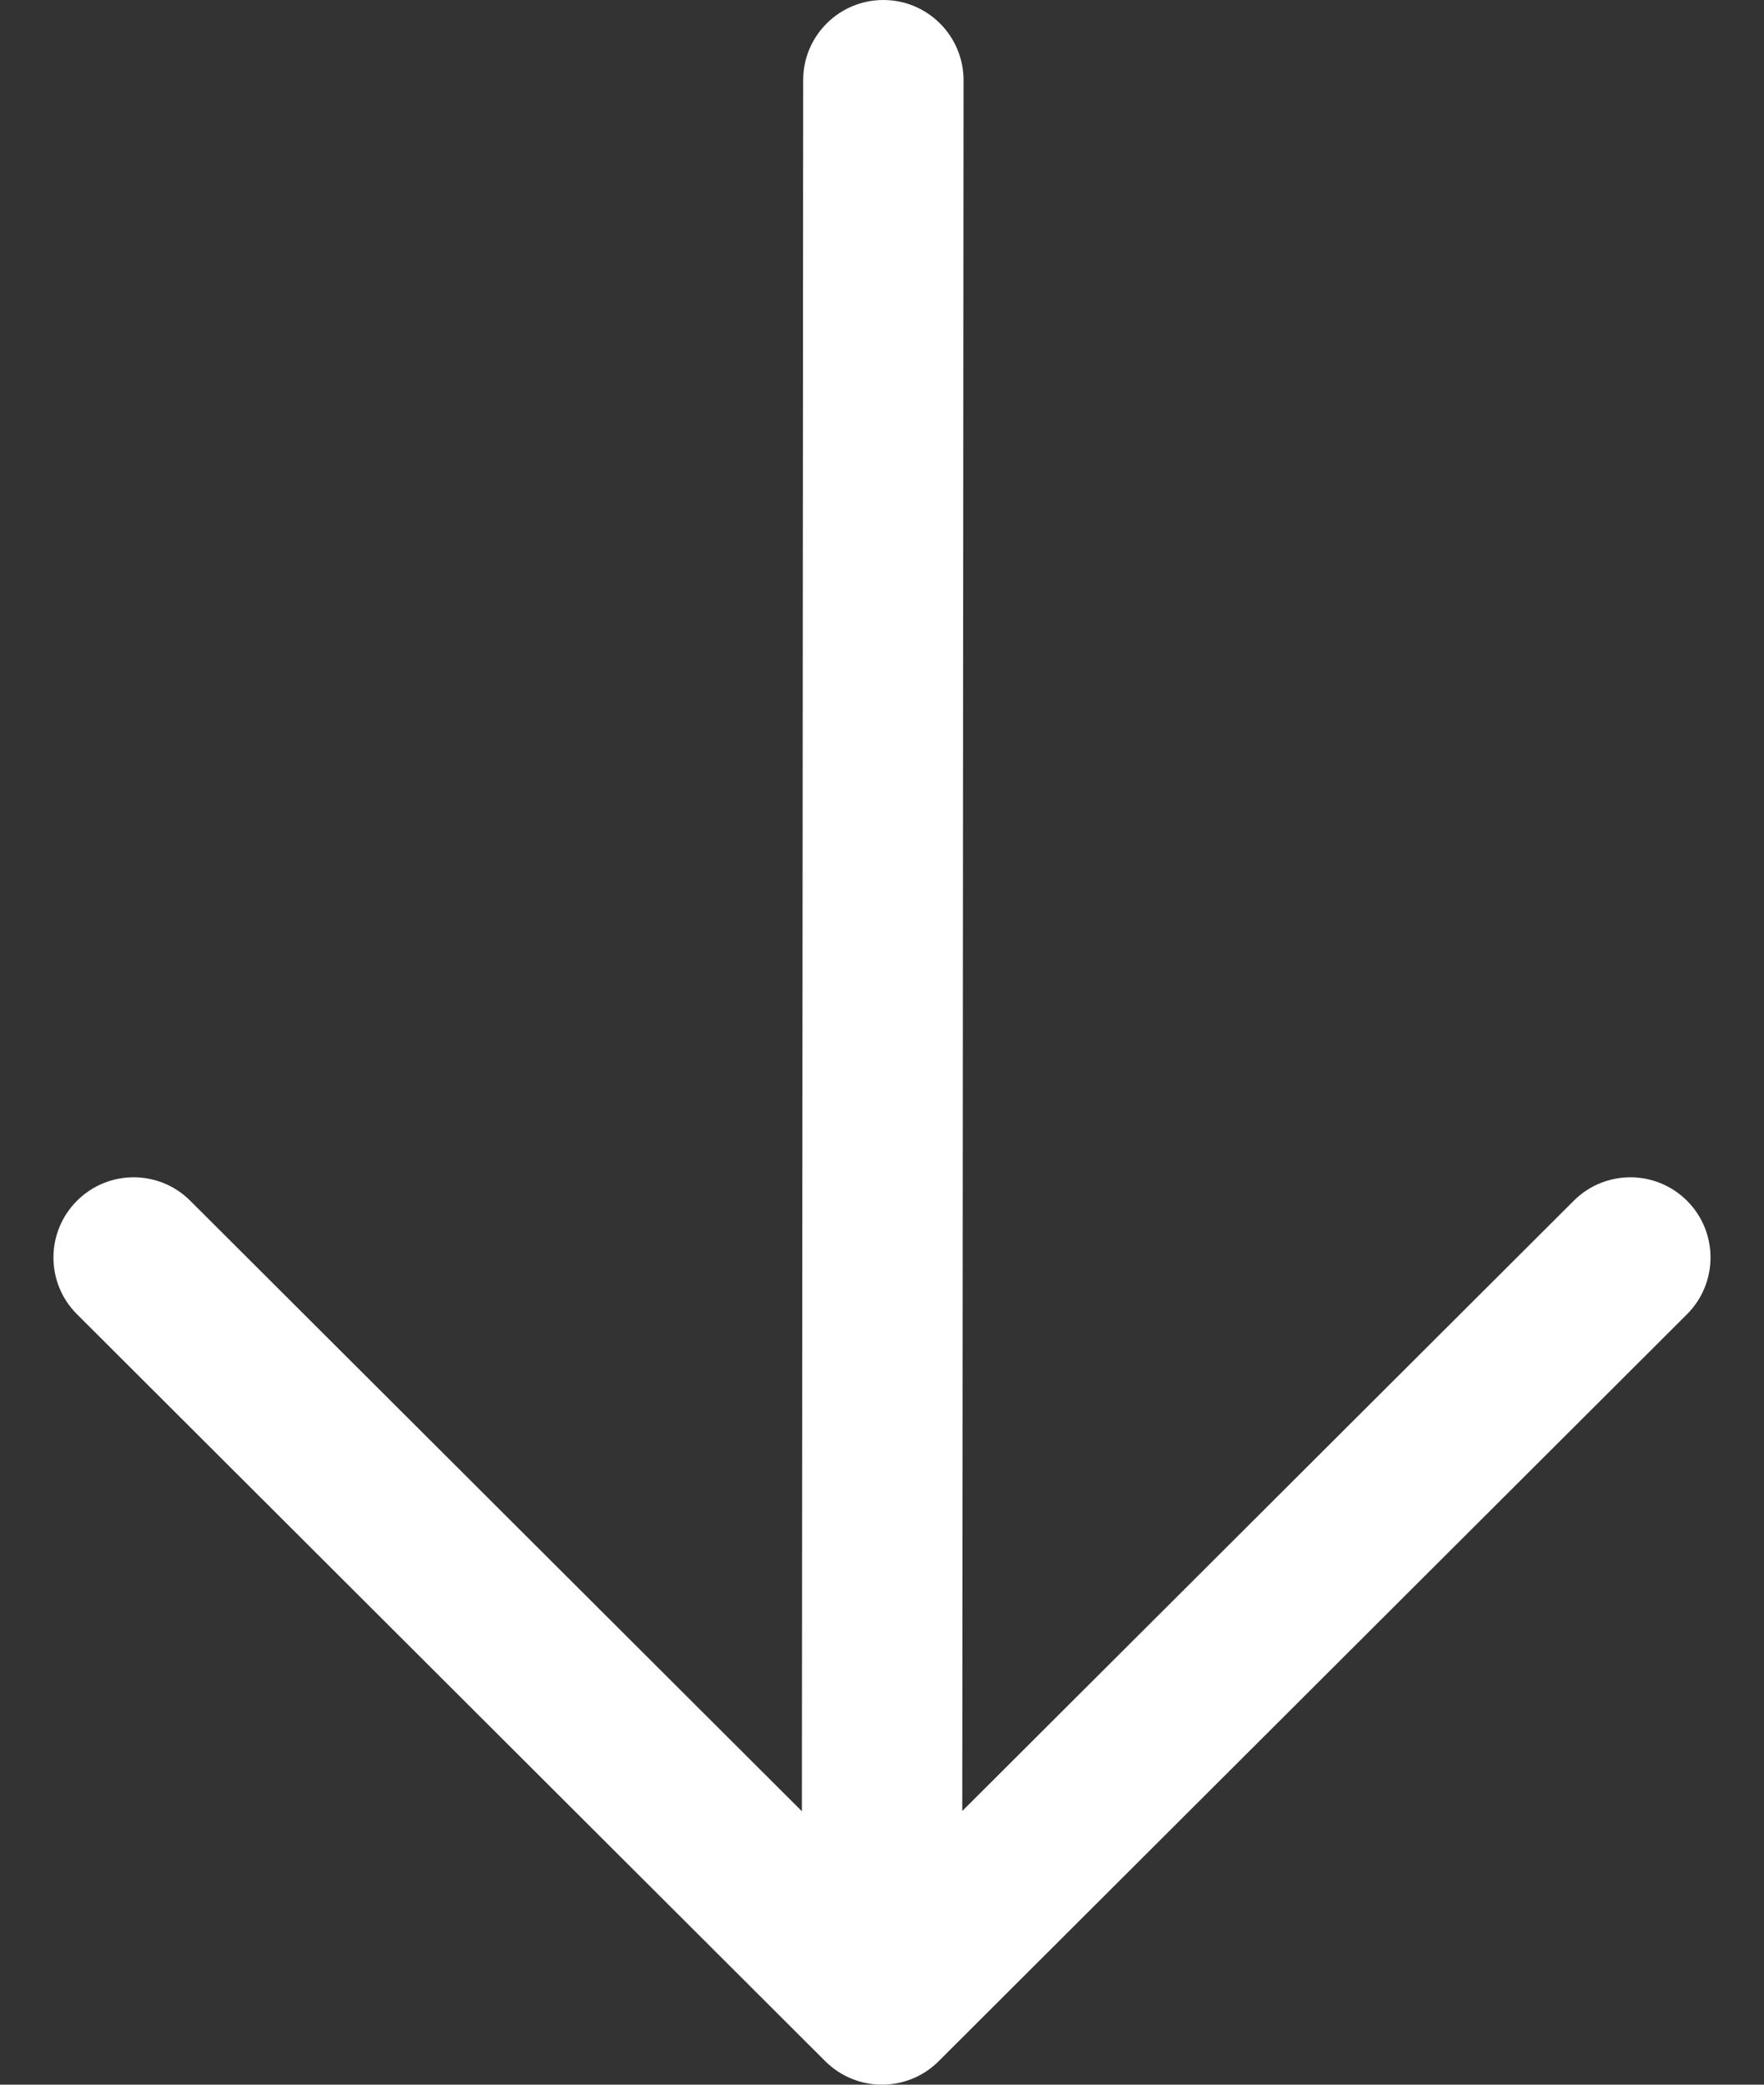 <svg width="22" height="26" viewBox="0 0 22 26" fill="none" xmlns="http://www.w3.org/2000/svg">
<rect x="0" y="0" width="22" height="26" fill="#333333" stroke="none"/>
<path fill-rule="evenodd" clip-rule="evenodd" d="M11.017 2.50444e-07C11.569 0 12.017 0.448 12.017 1.001L12.001 22.587L19.627 14.976C20.018 14.585 20.651 14.586 21.041 14.977C21.431 15.368 21.43 16.001 21.04 16.391L11.706 25.708C11.316 26.097 10.684 26.097 10.293 25.708L0.96 16.391C0.569 16.001 0.569 15.368 0.959 14.977C1.349 14.586 1.982 14.585 2.373 14.976L10.001 22.59L10.017 0.999C10.017 0.447 10.465 -0 11.017 2.50444e-07Z" fill="white"/>
</svg>
